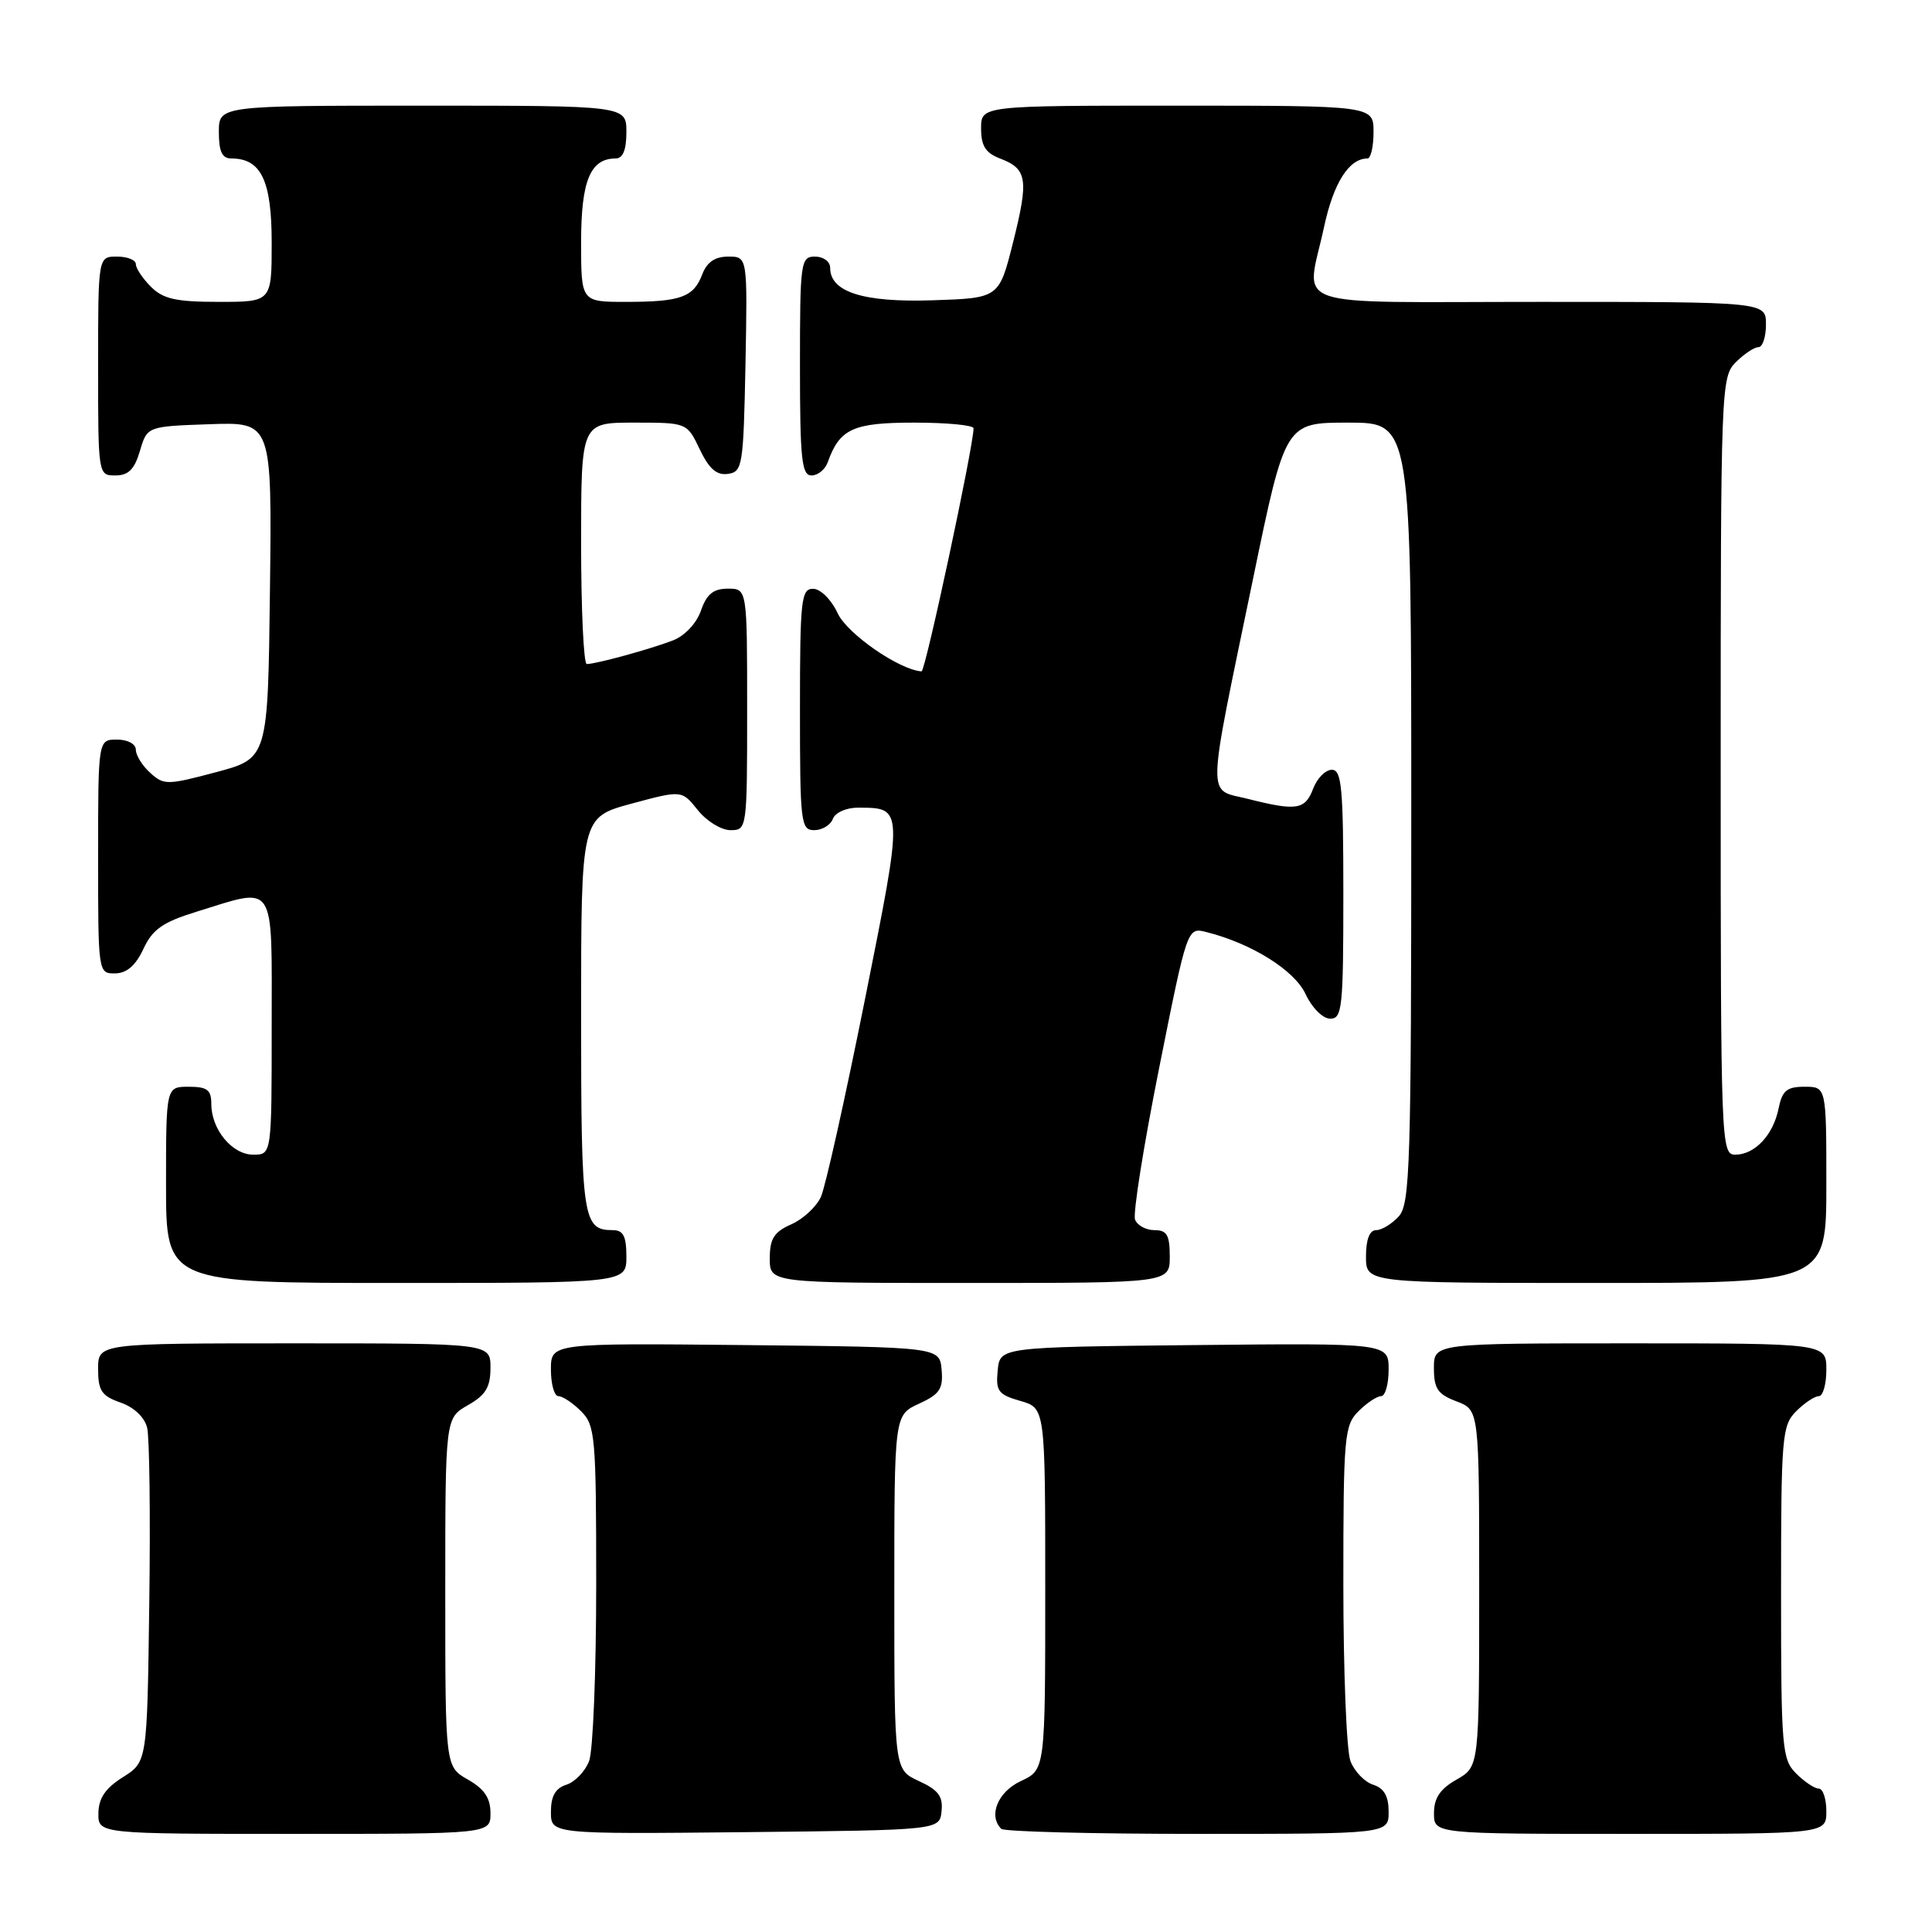 <?xml version="1.0" encoding="UTF-8" standalone="no"?>
<!DOCTYPE svg PUBLIC "-//W3C//DTD SVG 1.1//EN" "http://www.w3.org/Graphics/SVG/1.1/DTD/svg11.dtd" >
<svg xmlns="http://www.w3.org/2000/svg" xmlns:xlink="http://www.w3.org/1999/xlink" version="1.1" viewBox="0 0 256 256">
 <g >
 <path fill="currentColor"
d=" M 64.99 240.25 C 64.99 238.25 64.18 237.04 61.99 235.80 C 59.00 234.09 59.00 234.09 59.00 211.00 C 59.00 187.91 59.00 187.91 61.99 186.20 C 64.35 184.86 64.99 183.81 64.99 181.25 C 65.00 178.00 65.00 178.00 39.00 178.00 C 13.00 178.00 13.00 178.00 13.00 181.40 C 13.00 184.27 13.46 184.97 15.96 185.84 C 17.75 186.46 19.16 187.79 19.50 189.19 C 19.81 190.46 19.94 200.94 19.78 212.48 C 19.50 233.46 19.50 233.46 16.29 235.48 C 13.97 236.94 13.07 238.26 13.04 240.25 C 13.00 243.00 13.00 243.00 39.00 243.00 C 65.00 243.00 65.00 243.00 64.99 240.25 Z  M 124.76 240.00 C 124.97 238.03 124.34 237.18 121.76 236.00 C 118.50 234.50 118.50 234.50 118.50 211.00 C 118.50 187.50 118.50 187.50 121.77 186.00 C 124.52 184.74 124.99 184.03 124.77 181.50 C 124.50 178.50 124.50 178.50 98.75 178.23 C 73.00 177.97 73.00 177.97 73.00 181.48 C 73.00 183.42 73.45 185.00 74.00 185.00 C 74.55 185.00 75.90 185.90 77.00 187.00 C 78.87 188.87 79.00 190.33 79.00 209.93 C 79.00 221.45 78.58 231.99 78.06 233.35 C 77.54 234.71 76.19 236.12 75.06 236.48 C 73.59 236.95 73.00 237.99 73.00 240.08 C 73.00 243.03 73.00 243.03 98.75 242.77 C 124.50 242.50 124.50 242.50 124.76 240.00 Z  M 184.00 240.07 C 184.00 237.99 183.40 236.95 181.94 236.48 C 180.81 236.12 179.46 234.71 178.94 233.35 C 178.42 231.99 178.00 221.45 178.00 209.93 C 178.00 190.33 178.13 188.87 180.00 187.00 C 181.10 185.90 182.45 185.00 183.00 185.00 C 183.55 185.00 184.00 183.42 184.00 181.48 C 184.00 177.97 184.00 177.97 158.25 178.23 C 132.50 178.50 132.50 178.50 132.20 181.59 C 131.93 184.33 132.27 184.79 135.20 185.63 C 138.50 186.57 138.50 186.57 138.50 210.54 C 138.50 234.50 138.50 234.50 135.27 236.00 C 132.22 237.42 130.92 240.58 132.67 242.33 C 133.03 242.70 144.73 243.00 158.67 243.00 C 184.00 243.00 184.00 243.00 184.00 240.07 Z  M 242.00 240.00 C 242.00 238.35 241.55 237.00 241.00 237.00 C 240.45 237.00 239.10 236.10 238.00 235.00 C 236.12 233.12 236.00 231.67 236.00 211.00 C 236.00 190.33 236.12 188.88 238.00 187.00 C 239.10 185.90 240.45 185.00 241.00 185.00 C 241.55 185.00 242.00 183.43 242.00 181.50 C 242.00 178.00 242.00 178.00 216.00 178.00 C 190.00 178.00 190.00 178.00 190.00 181.28 C 190.00 184.01 190.51 184.75 193.00 185.69 C 196.00 186.83 196.00 186.83 196.00 210.46 C 196.00 234.09 196.00 234.09 193.01 235.80 C 190.82 237.04 190.01 238.25 190.01 240.25 C 190.00 243.00 190.00 243.00 216.00 243.00 C 242.00 243.00 242.00 243.00 242.00 240.00 Z  M 83.00 166.50 C 83.00 163.80 82.59 163.00 81.20 163.00 C 77.21 163.00 77.00 161.57 77.00 134.45 C 77.00 108.30 77.00 108.30 83.67 106.49 C 90.34 104.69 90.34 104.69 92.46 107.34 C 93.62 108.80 95.57 110.00 96.79 110.00 C 98.98 110.00 99.00 109.85 99.00 94.00 C 99.00 78.00 99.00 78.00 96.45 78.00 C 94.53 78.00 93.64 78.72 92.88 80.91 C 92.30 82.58 90.74 84.25 89.19 84.85 C 86.30 85.98 78.98 87.99 77.75 87.99 C 77.34 88.00 77.00 80.80 77.00 72.00 C 77.00 56.00 77.00 56.00 84.02 56.00 C 91.03 56.00 91.03 56.00 92.72 59.54 C 93.96 62.13 94.96 63.01 96.46 62.79 C 98.39 62.52 98.51 61.74 98.78 48.25 C 99.05 34.00 99.05 34.00 96.50 34.00 C 94.74 34.00 93.67 34.73 93.05 36.36 C 91.90 39.39 90.19 40.00 82.92 40.00 C 77.00 40.00 77.00 40.00 77.00 32.07 C 77.00 23.96 78.22 21.00 81.57 21.00 C 82.54 21.00 83.00 19.87 83.00 17.50 C 83.00 14.00 83.00 14.00 56.00 14.00 C 29.00 14.00 29.00 14.00 29.00 17.50 C 29.00 20.10 29.43 21.00 30.67 21.00 C 34.60 21.00 36.00 23.93 36.00 32.15 C 36.00 40.00 36.00 40.00 29.00 40.00 C 23.33 40.00 21.62 39.62 20.00 38.00 C 18.90 36.90 18.00 35.55 18.00 35.00 C 18.00 34.45 16.88 34.00 15.50 34.00 C 13.00 34.00 13.00 34.00 13.00 48.50 C 13.00 62.95 13.01 63.00 15.29 63.00 C 17.02 63.00 17.82 62.19 18.54 59.75 C 19.50 56.50 19.50 56.50 27.77 56.21 C 36.04 55.92 36.04 55.92 35.77 78.20 C 35.50 100.48 35.50 100.48 28.66 102.31 C 22.17 104.04 21.71 104.05 19.91 102.41 C 18.86 101.47 18.00 100.08 18.00 99.35 C 18.00 98.58 16.93 98.00 15.50 98.00 C 13.00 98.00 13.00 98.00 13.00 113.50 C 13.00 128.91 13.01 129.00 15.25 128.98 C 16.79 128.96 17.97 127.95 19.00 125.74 C 20.21 123.14 21.55 122.20 26.00 120.82 C 36.68 117.52 36.00 116.49 36.00 136.00 C 36.00 153.00 36.00 153.00 33.56 153.00 C 30.76 153.00 28.00 149.66 28.00 146.28 C 28.00 144.41 27.46 144.00 25.00 144.00 C 22.00 144.00 22.00 144.00 22.00 157.00 C 22.00 170.00 22.00 170.00 52.50 170.00 C 83.00 170.00 83.00 170.00 83.00 166.50 Z  M 155.00 166.50 C 155.00 163.65 154.62 163.00 152.97 163.00 C 151.85 163.00 150.69 162.37 150.40 161.60 C 150.10 160.82 151.54 151.79 153.59 141.53 C 157.32 122.86 157.32 122.86 159.84 123.50 C 165.83 125.00 171.53 128.56 173.00 131.73 C 173.84 133.54 175.27 134.97 176.25 134.98 C 177.85 135.00 178.00 133.56 178.00 118.50 C 178.00 104.38 177.78 102.00 176.48 102.00 C 175.64 102.00 174.52 103.12 174.00 104.50 C 172.93 107.31 171.82 107.49 165.33 105.85 C 159.87 104.48 159.81 106.79 166.04 76.67 C 170.31 56.00 170.31 56.00 178.66 56.00 C 187.00 56.00 187.00 56.00 187.00 107.67 C 187.00 154.35 186.84 159.52 185.35 161.17 C 184.43 162.18 183.08 163.00 182.35 163.00 C 181.47 163.00 181.00 164.23 181.00 166.50 C 181.00 170.00 181.00 170.00 211.50 170.00 C 242.00 170.00 242.00 170.00 242.00 157.00 C 242.00 144.00 242.00 144.00 239.12 144.00 C 236.76 144.00 236.15 144.51 235.67 146.88 C 234.97 150.39 232.52 153.00 229.93 153.00 C 228.05 153.00 228.00 151.70 228.00 101.50 C 228.00 51.33 228.05 49.95 230.00 48.00 C 231.10 46.90 232.45 46.00 233.00 46.00 C 233.55 46.00 234.00 44.65 234.00 43.00 C 234.00 40.00 234.00 40.00 204.00 40.00 C 169.82 40.00 173.08 41.13 175.45 30.05 C 176.70 24.23 178.75 21.00 181.19 21.00 C 181.64 21.00 182.00 19.43 182.00 17.50 C 182.00 14.00 182.00 14.00 156.00 14.00 C 130.00 14.00 130.00 14.00 130.00 17.02 C 130.00 19.34 130.59 20.27 132.53 21.01 C 136.12 22.38 136.33 23.77 134.24 32.10 C 132.38 39.50 132.38 39.50 123.58 39.79 C 114.38 40.09 110.00 38.70 110.00 35.48 C 110.00 34.66 109.10 34.00 108.00 34.00 C 106.09 34.00 106.00 34.67 106.00 48.50 C 106.00 60.85 106.23 63.00 107.53 63.00 C 108.37 63.00 109.34 62.21 109.68 61.25 C 111.26 56.81 113.03 56.00 121.15 56.00 C 125.47 56.00 129.00 56.34 129.00 56.75 C 129.00 59.12 122.61 88.99 122.11 88.96 C 119.15 88.76 112.27 83.99 111.00 81.27 C 110.16 79.46 108.73 78.03 107.75 78.02 C 106.16 78.00 106.00 79.42 106.00 94.00 C 106.00 109.03 106.11 110.00 107.89 110.00 C 108.93 110.00 110.05 109.33 110.36 108.50 C 110.68 107.66 112.16 107.01 113.72 107.02 C 119.74 107.05 119.73 106.82 114.59 132.53 C 111.98 145.56 109.37 157.30 108.77 158.60 C 108.18 159.90 106.41 161.54 104.85 162.23 C 102.56 163.24 102.00 164.13 102.00 166.74 C 102.00 170.00 102.00 170.00 128.50 170.00 C 155.00 170.00 155.00 170.00 155.00 166.50 Z "/>
</g>
</svg>